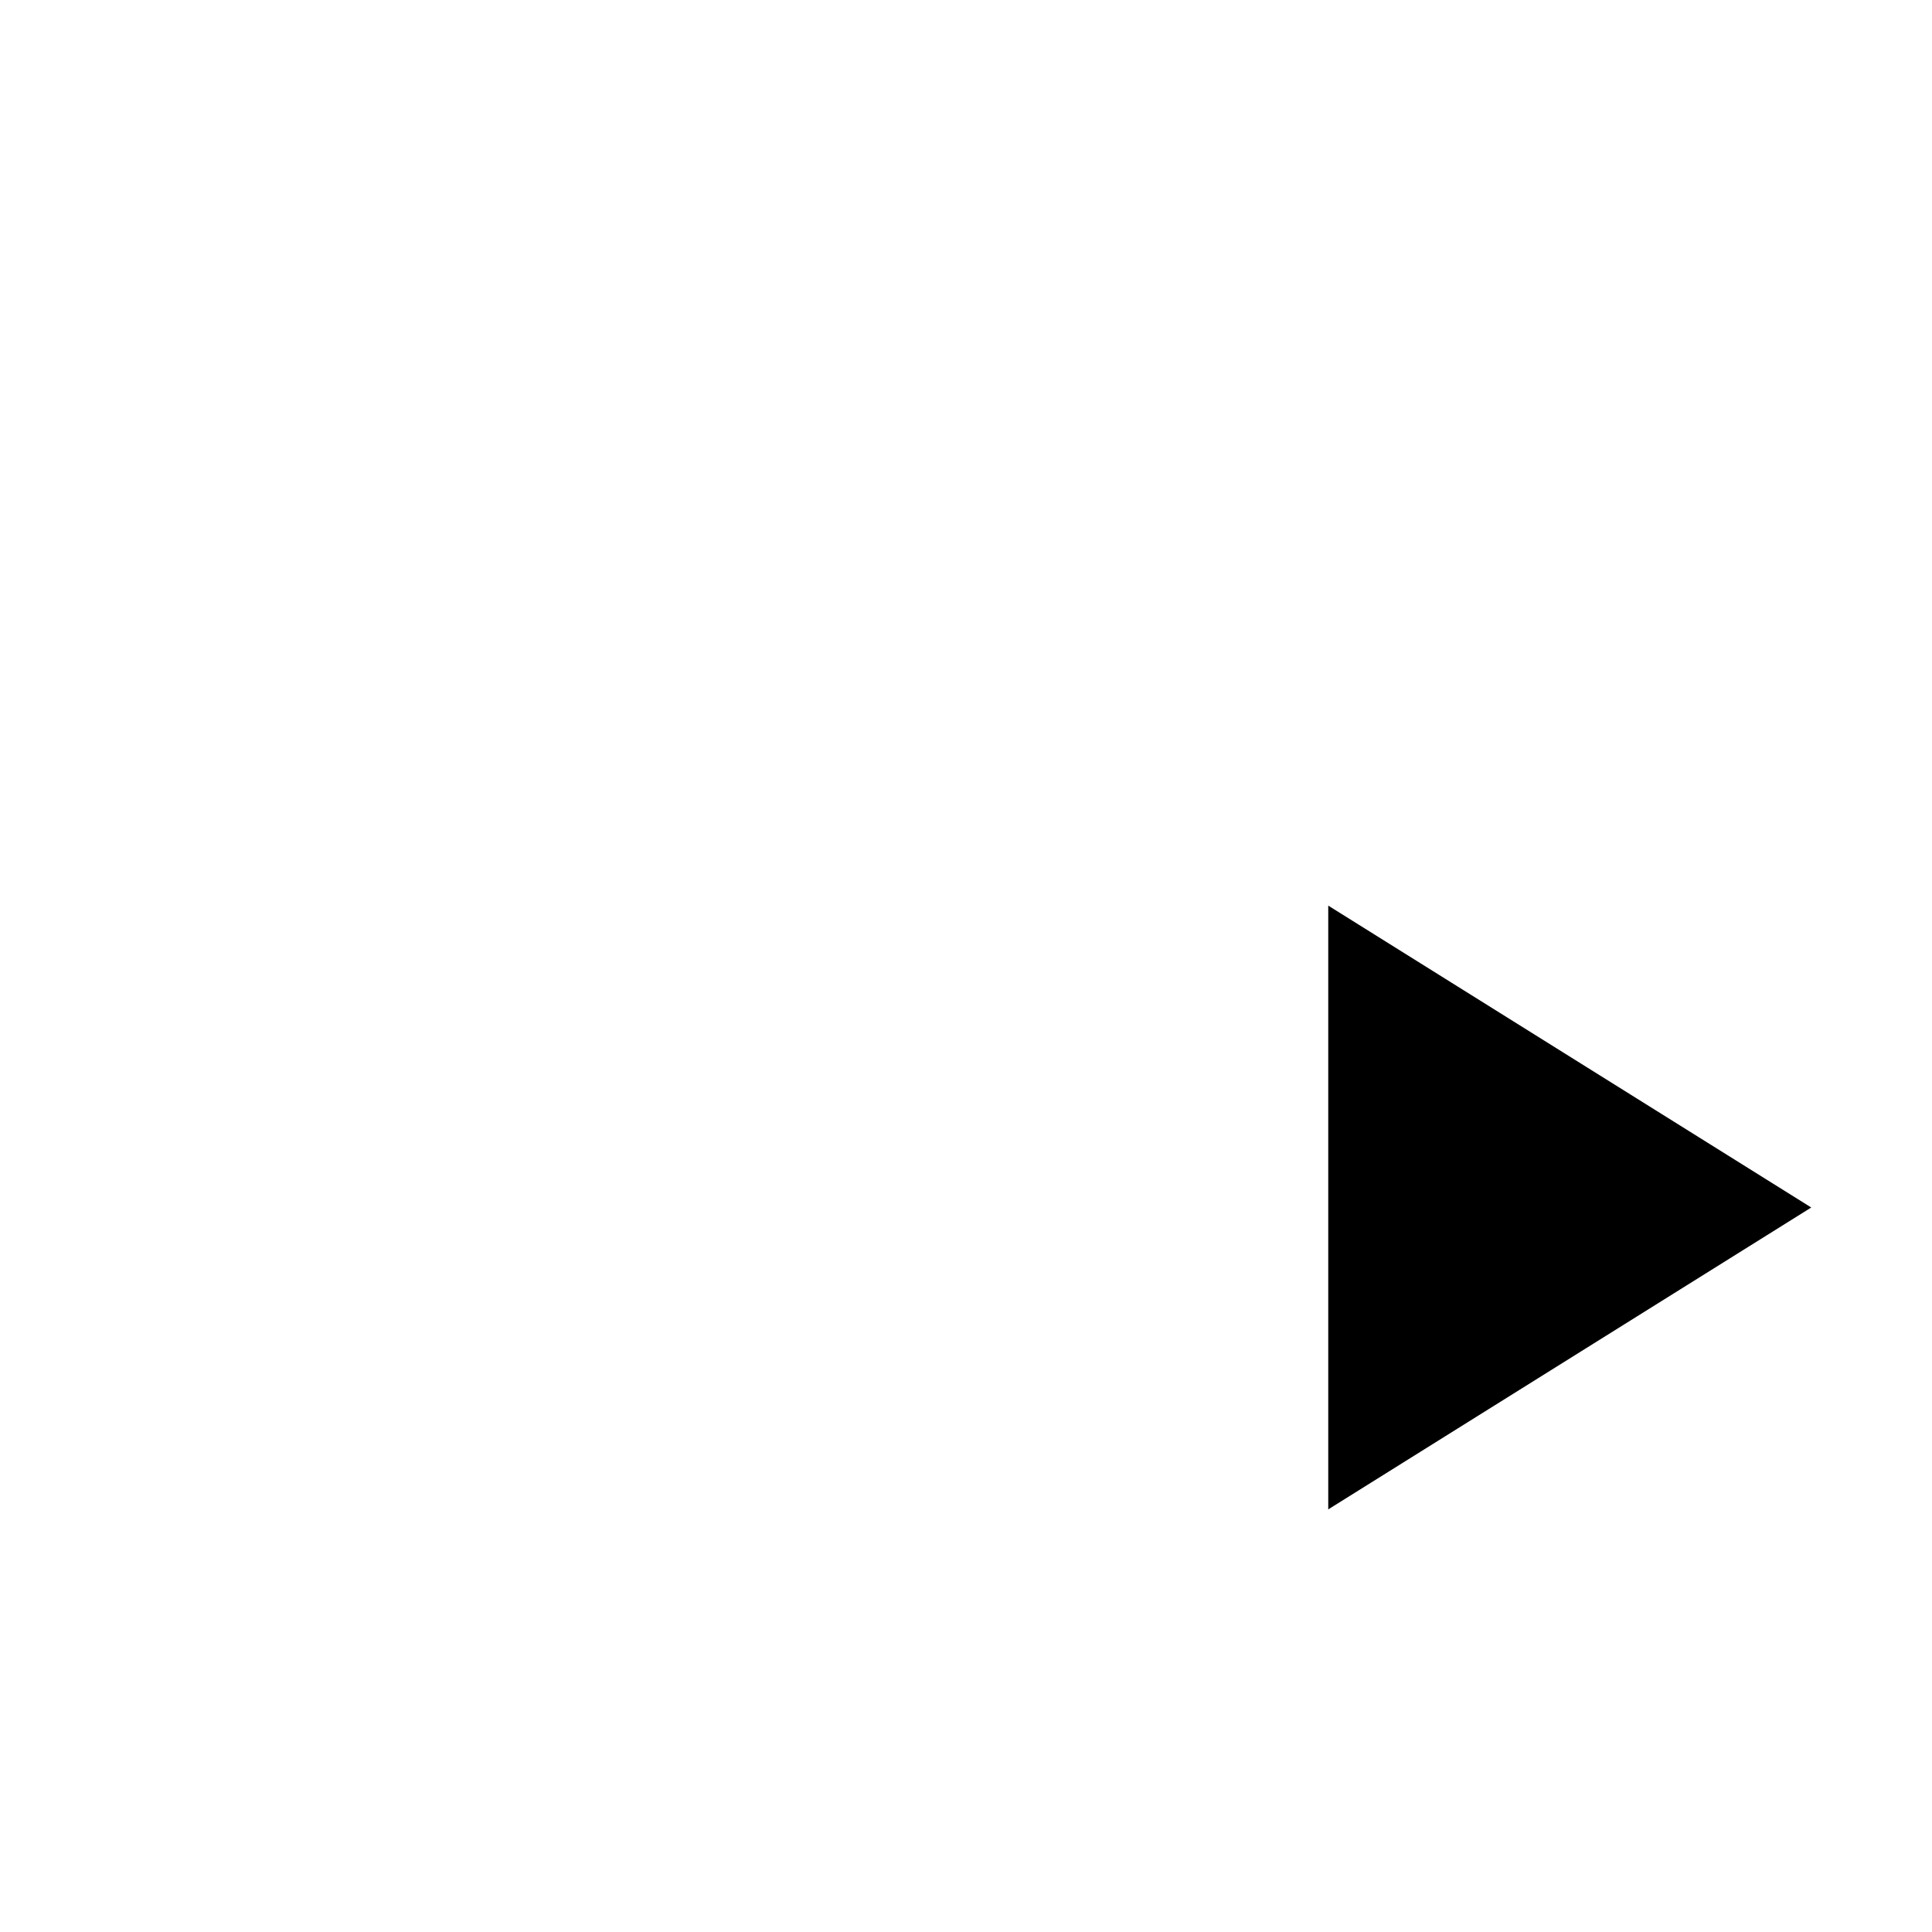 <svg viewBox="0 0 32 32" xmlns="http://www.w3.org/2000/svg">
<path d="M5 8H27" stroke-width="2" stroke-linecap="round" stroke-linejoin="round"/>
<path d="M5 16H17" stroke-width="2" stroke-linecap="round" stroke-linejoin="round"/>
<path d="M5 24H17" stroke-width="2" stroke-linecap="round" stroke-linejoin="round"/>
<path d="M30 20L22 25V15L30 20Z" stroke-width="2" stroke-linecap="round" stroke-linejoin="round"/>
</svg>
